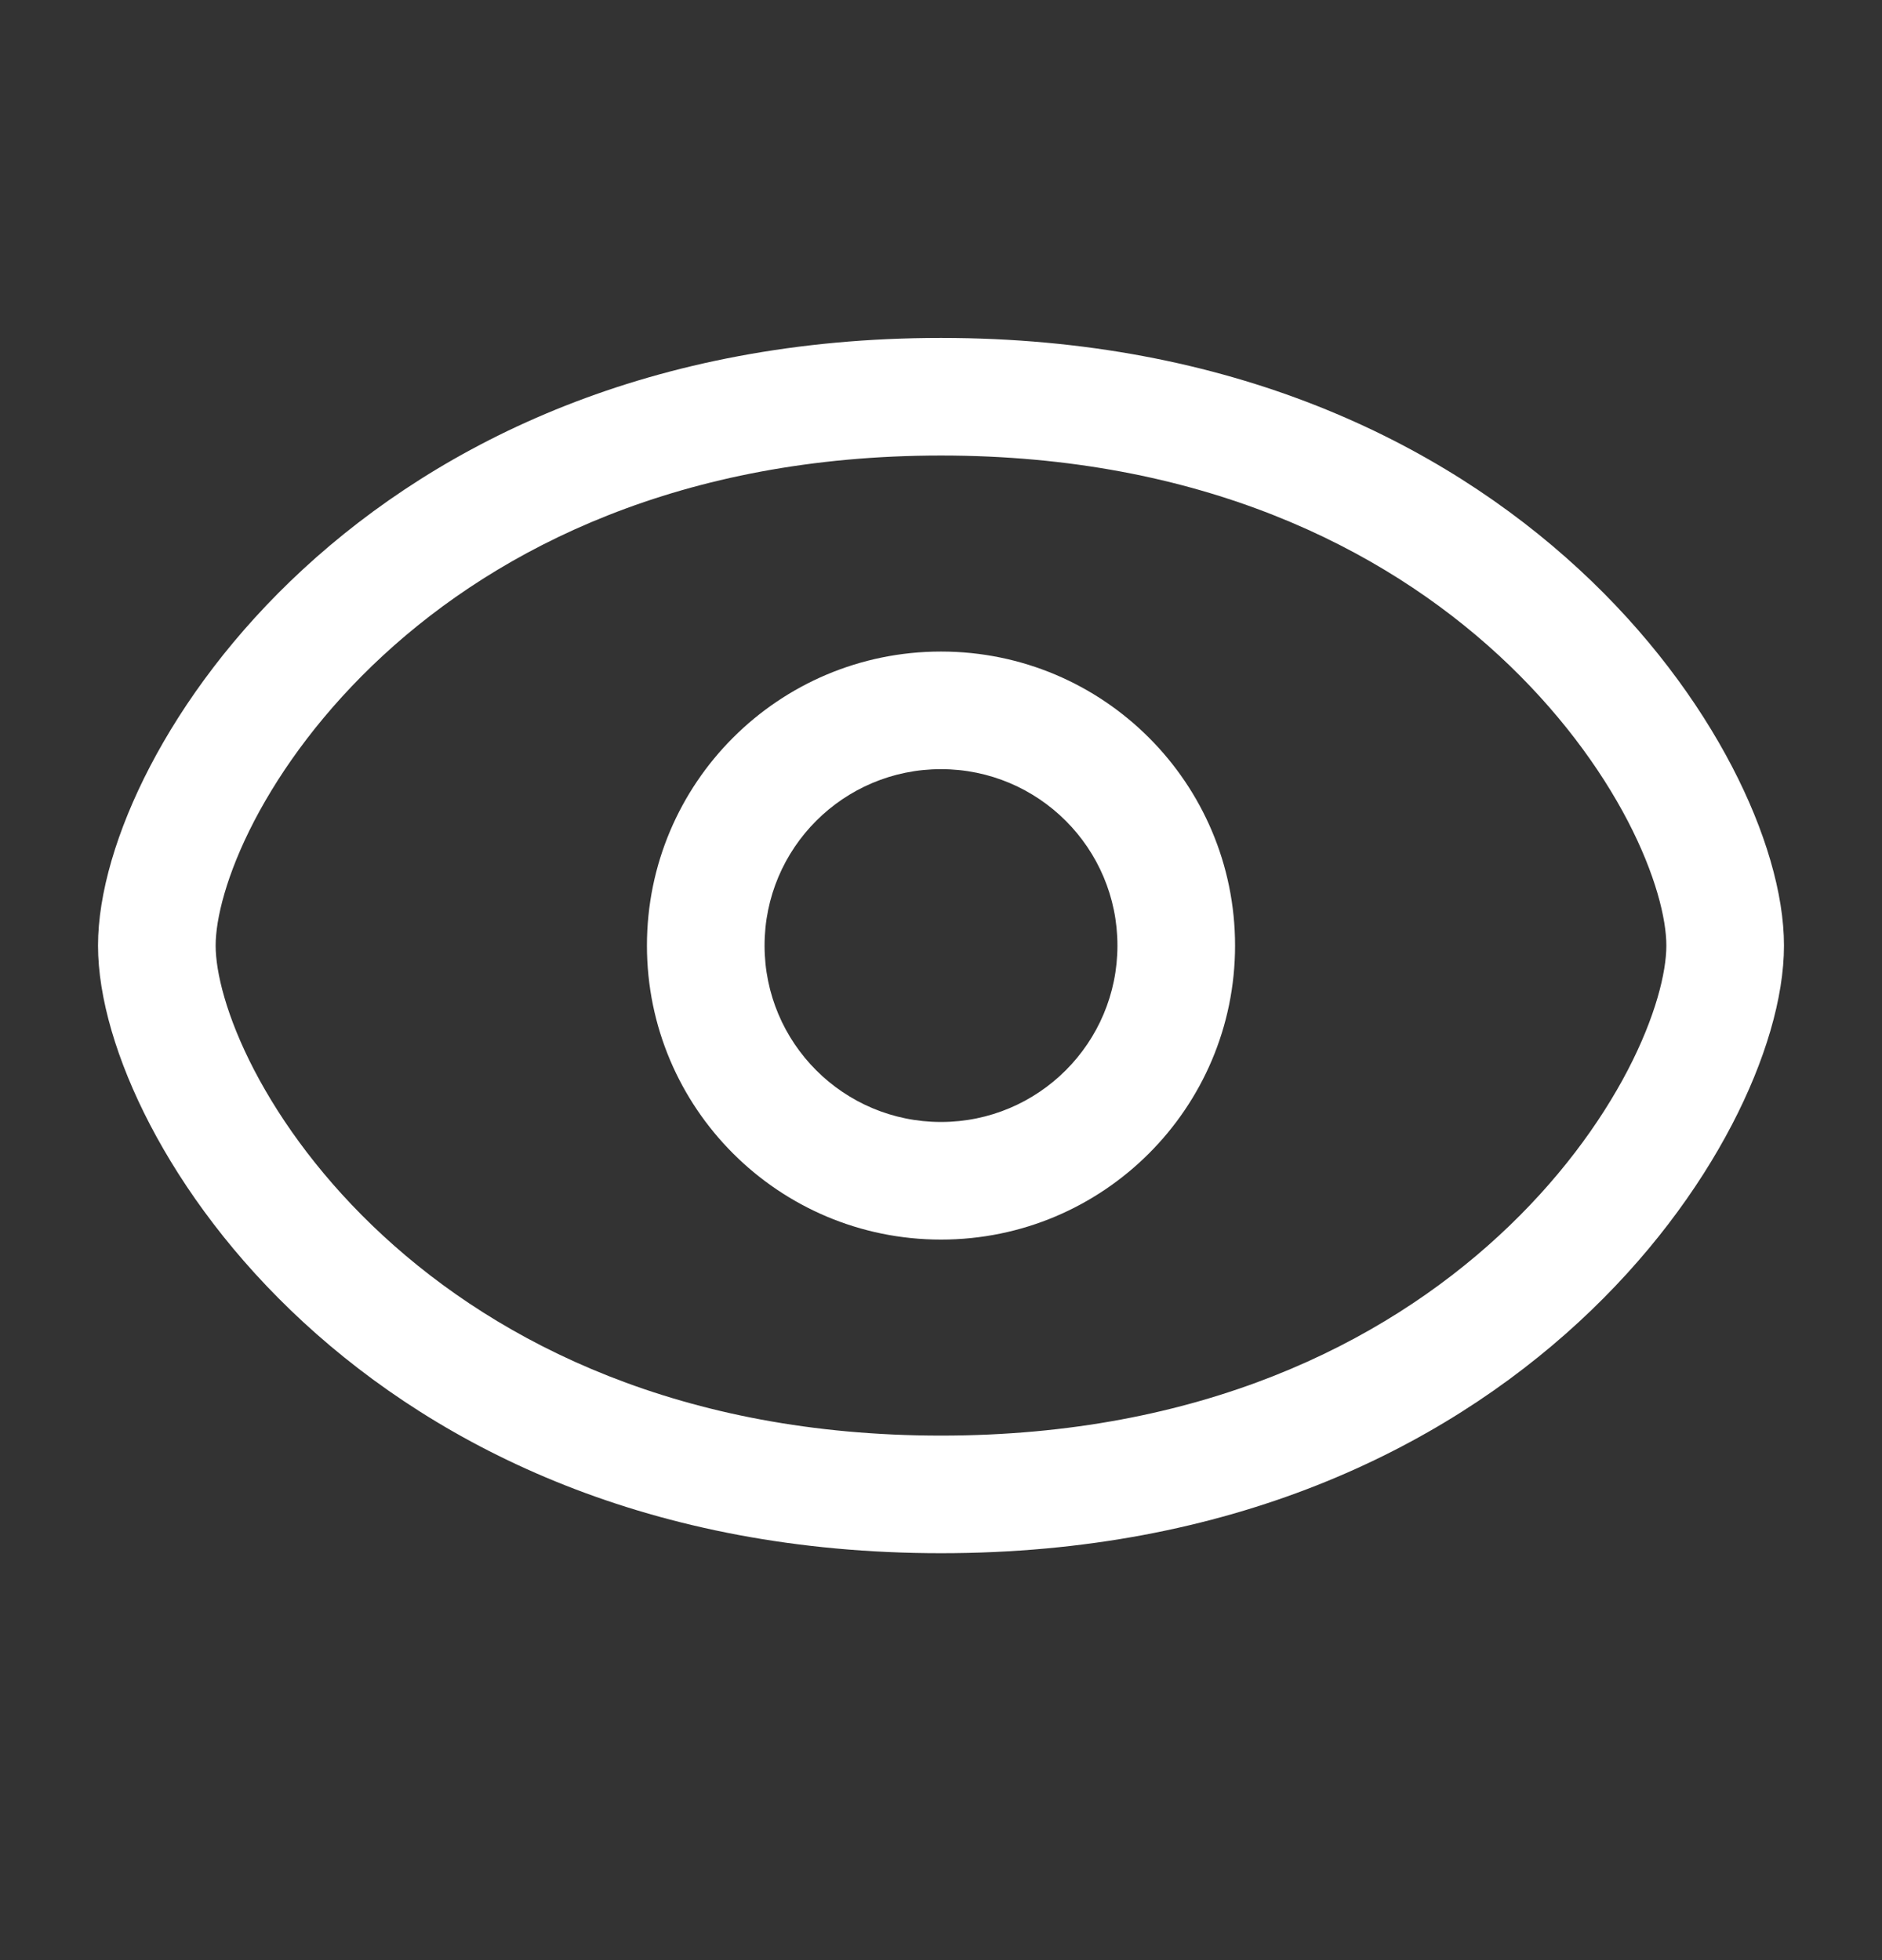 <svg width="24" height="25" viewBox="0 0 24 25" fill="none" xmlns="http://www.w3.org/2000/svg">
<rect x="0" y="0" width="24" height="25" fill="#333333" stroke="none"/>
<path fill-rule="evenodd" clip-rule="evenodd" d="M2.75 12.06C2.75 11.722 2.886 11.155 3.243 10.469C3.594 9.796 4.135 9.053 4.884 8.361C6.373 6.986 8.692 5.81 12 5.81C15.308 5.81 17.627 6.986 19.116 8.361C19.865 9.053 20.406 9.796 20.757 10.469C21.114 11.155 21.25 11.722 21.25 12.06C21.25 12.399 21.114 12.965 20.757 13.651C20.406 14.324 19.865 15.068 19.116 15.759C17.627 17.134 15.308 18.31 12 18.31C8.692 18.31 6.373 17.134 4.884 15.759C4.135 15.068 3.594 14.324 3.243 13.651C2.886 12.965 2.75 12.399 2.75 12.06ZM12 4.31C8.308 4.31 5.627 5.634 3.866 7.259C2.99 8.067 2.344 8.949 1.913 9.776C1.489 10.59 1.25 11.399 1.25 12.06C1.25 12.722 1.489 13.53 1.913 14.344C2.344 15.171 2.99 16.053 3.866 16.861C5.627 18.486 8.308 19.81 12 19.81C15.692 19.81 18.373 18.486 20.134 16.861C21.01 16.053 21.656 15.171 22.087 14.344C22.511 13.53 22.75 12.722 22.75 12.06C22.75 11.399 22.511 10.59 22.087 9.776C21.656 8.949 21.01 8.067 20.134 7.259C18.373 5.634 15.692 4.31 12 4.31ZM9.75 12.06C9.75 10.817 10.757 9.81 12 9.81C13.242 9.81 14.25 10.817 14.25 12.06C14.25 13.303 13.242 14.31 12 14.31C10.757 14.31 9.75 13.303 9.75 12.06ZM12 8.31C9.929 8.31 8.25 9.989 8.25 12.06C8.25 14.131 9.929 15.81 12 15.81C14.071 15.81 15.75 14.131 15.75 12.06C15.75 9.989 14.071 8.31 12 8.31Z" fill="white"/>
</svg>
